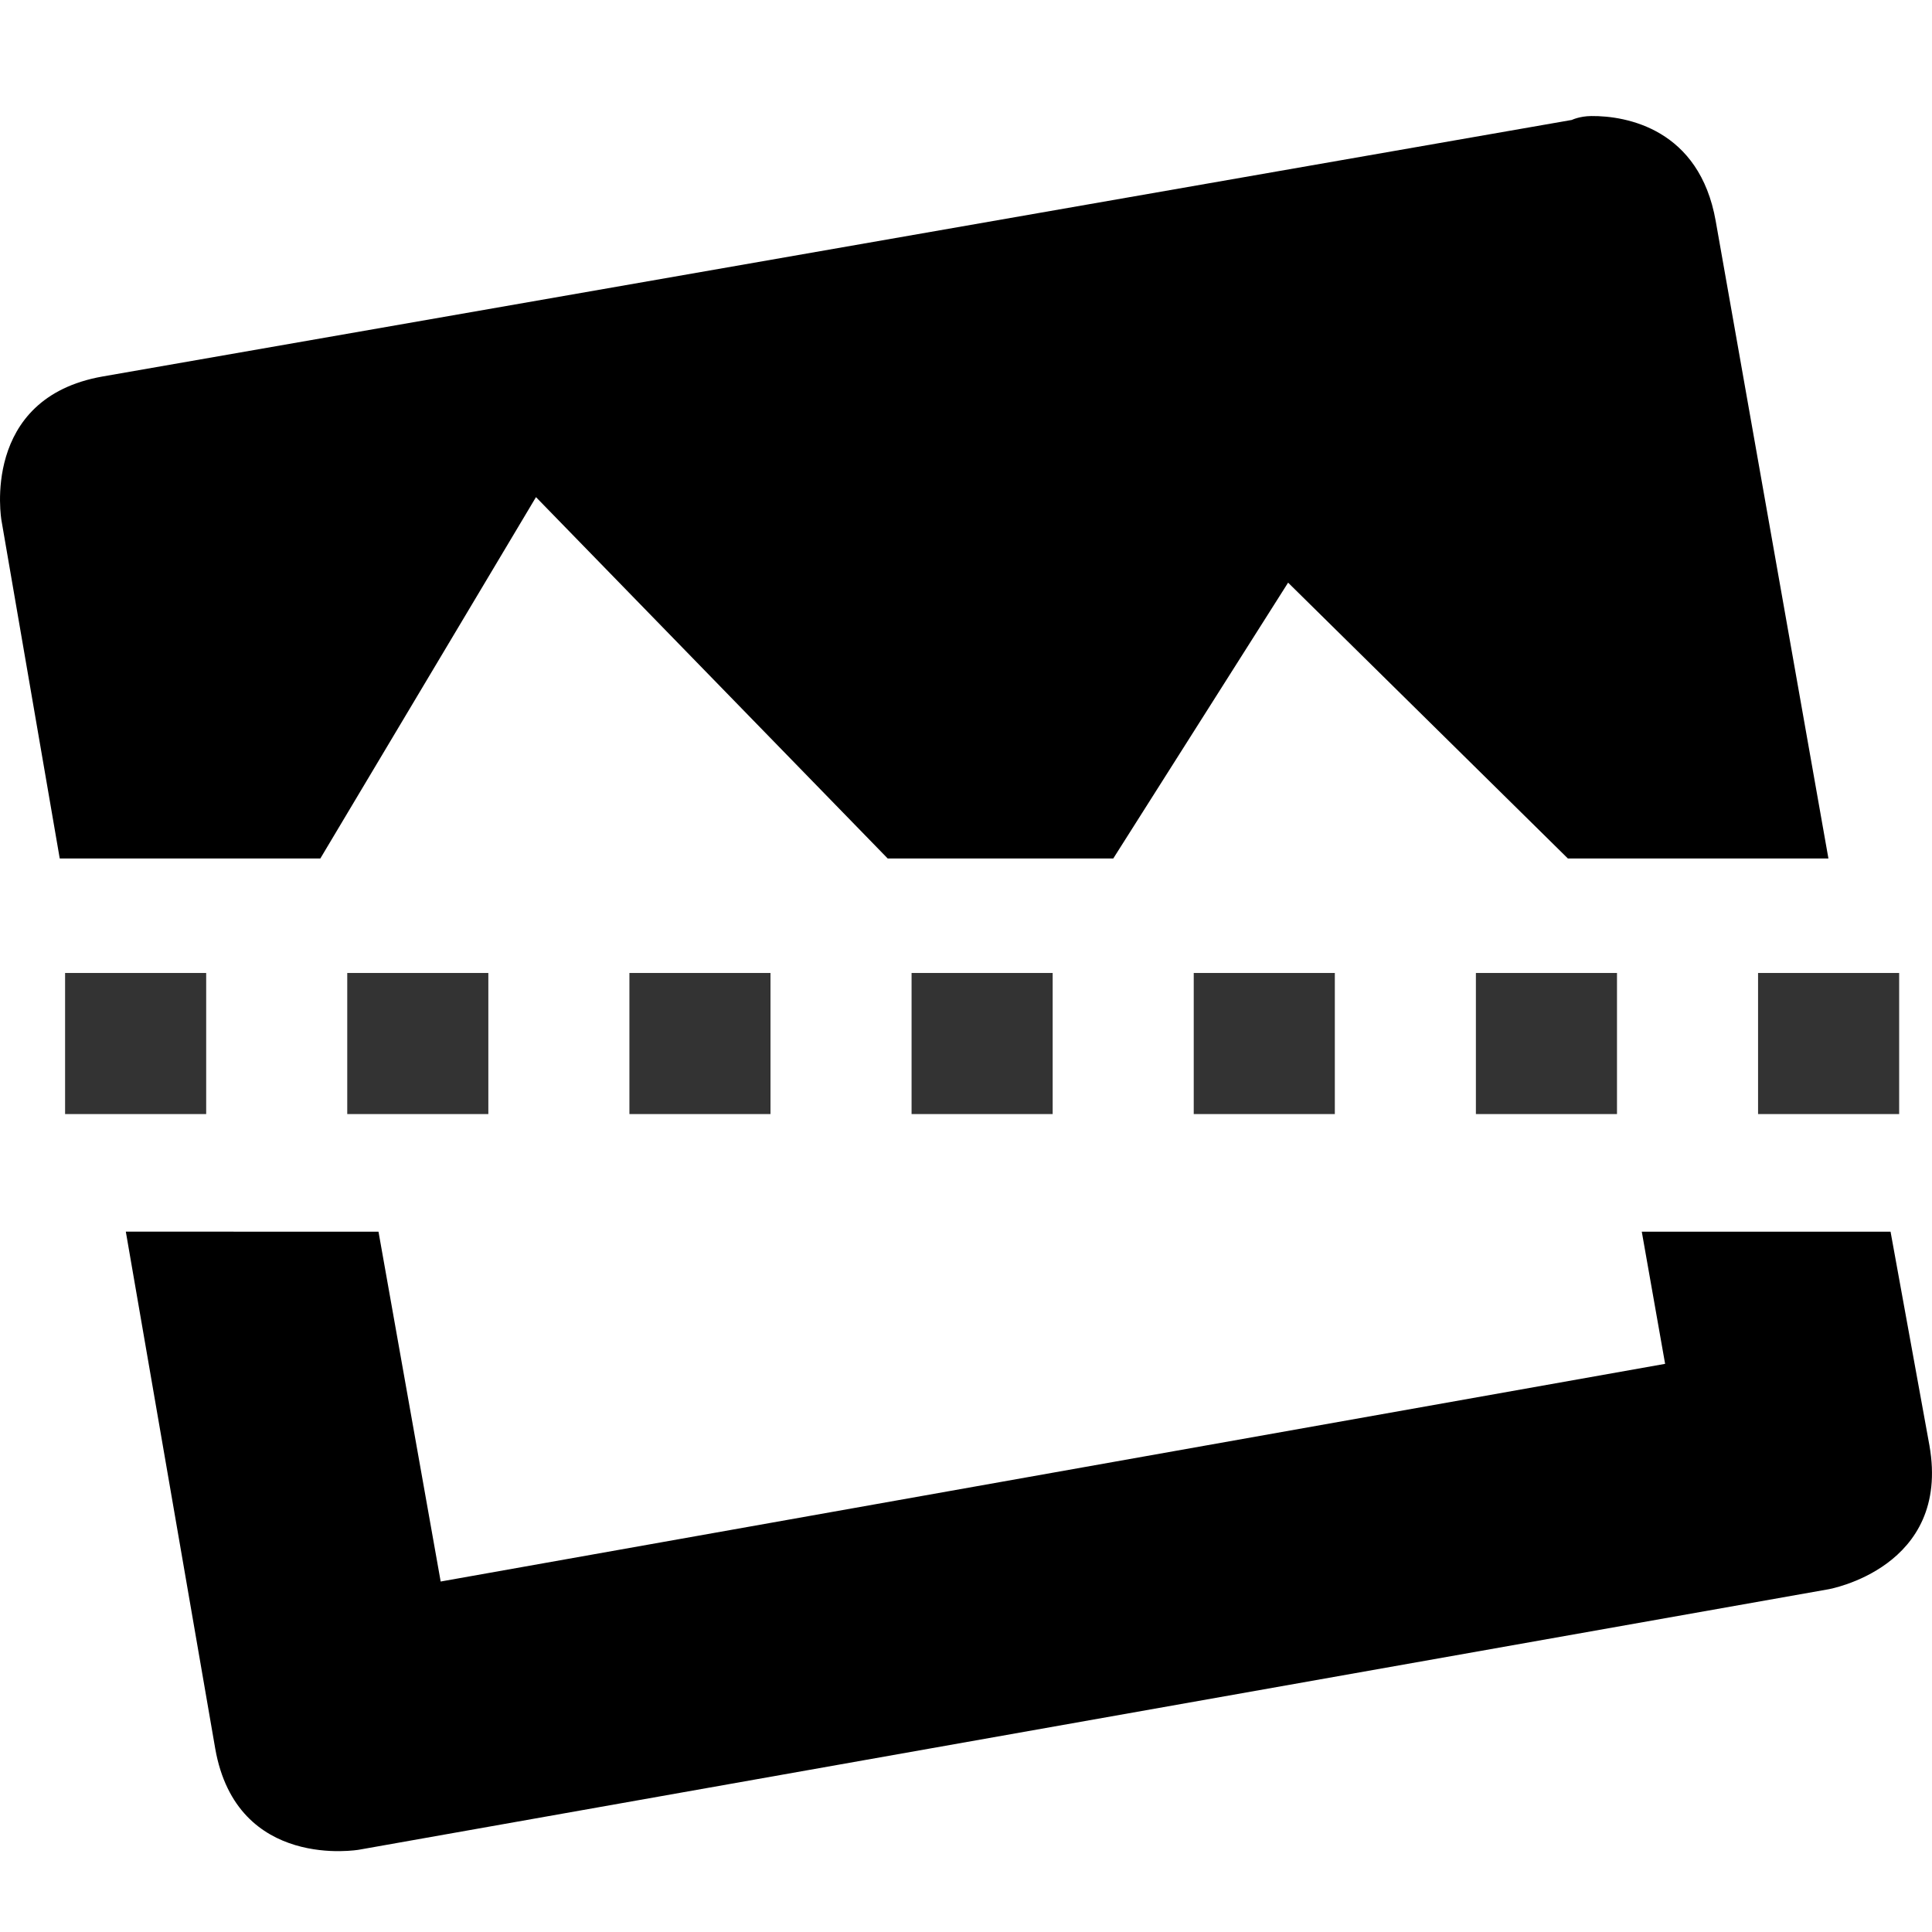 <?xml version="1.0" encoding="UTF-8" standalone="no"?>
<!-- Created with Inkscape (http://www.inkscape.org/) -->

<svg
   xmlns:osb="http://www.openswatchbook.org/uri/2009/osb"
   xmlns:dc="http://purl.org/dc/elements/1.1/"
   xmlns:cc="http://creativecommons.org/ns#"
   xmlns:rdf="http://www.w3.org/1999/02/22-rdf-syntax-ns#"
   xmlns:svg="http://www.w3.org/2000/svg"
   xmlns="http://www.w3.org/2000/svg"
   xmlns:sodipodi="http://sodipodi.sourceforge.net/DTD/sodipodi-0.dtd"
   xmlns:inkscape="http://www.inkscape.org/namespaces/inkscape"
   sodipodi:docname="media.svg"
   inkscape:export-filename="/home/sam/source-symbolic.png"
   inkscape:export-xdpi="270"
   inkscape:export-ydpi="270"
   height="64"
   id="svg7384"
   style="enable-background:new"
   version="1.1"
   inkscape:version="0.92.4 5da689c313, 2019-01-14"
   width="64">
  <sodipodi:namedview
     inkscape:bbox-nodes="true"
     inkscape:bbox-paths="true"
     bordercolor="#666666"
     borderlayer="false"
     borderopacity="1"
     inkscape:current-layer="layer12"
     inkscape:cx="-19.846526"
     inkscape:cy="28.96638"
     gridtolerance="10"
     inkscape:guide-bbox="true"
     guidetolerance="10"
     id="namedview88"
     inkscape:object-nodes="true"
     inkscape:object-paths="true"
     objecttolerance="10"
     pagecolor="#f7f7f7"
     inkscape:pageopacity="1"
     inkscape:pageshadow="2"
     showborder="true"
     showgrid="false"
     showguides="true"
     inkscape:showpageshadow="false"
     inkscape:snap-bbox="true"
     inkscape:snap-bbox-edge-midpoints="false"
     inkscape:snap-bbox-midpoints="true"
     inkscape:snap-center="false"
     inkscape:snap-global="true"
     inkscape:snap-grids="true"
     inkscape:snap-intersection-paths="true"
     inkscape:snap-midpoints="true"
     inkscape:snap-nodes="false"
     inkscape:snap-object-midpoints="true"
     inkscape:snap-others="true"
     inkscape:snap-page="true"
     inkscape:snap-smooth-nodes="true"
     inkscape:snap-to-guides="true"
     inkscape:window-height="1056"
     inkscape:window-maximized="1"
     inkscape:window-width="1920"
     inkscape:window-x="0"
     inkscape:window-y="0"
     inkscape:zoom="11.313708"
     inkscape:pagecheckerboard="true">
    <inkscape:grid
       color="#000000"
       dotted="false"
       empcolor="#0800ff"
       empopacity="0.463"
       empspacing="4"
       enabled="true"
       id="grid4866"
       opacity="0.165"
       originx="-164"
       originy="-136"
       snapvisiblegridlinesonly="true"
       spacingx="0.25"
       spacingy="0.25"
       type="xygrid"
       visible="true" />
  </sodipodi:namedview>
  <title
     id="title8473">Paper Symbolic Icon Theme</title>
  <defs
     id="defs7386">
    <linearGradient
       id="linearGradient5606"
       osb:paint="solid">
      <stop
         id="stop5608"
         offset="0"
         style="stop-color:#000000;stop-opacity:1;" />
    </linearGradient>
  </defs>
  <g
     inkscape:groupmode="layer"
     id="layer12"
     inkscape:label="actions"
     style="display:inline"
     transform="translate(-405,-33)">
    <path
       inkscape:connector-curvature="0"
       d="m 457.713,36.844 c -0.391,0.004 -0.644,0.129 -0.644,0.129 l -48.673,8.499 c -4.058,0.716 -3.348,4.764 -3.348,4.764 l 1.931,11.203 h 8.632 l 7.144,-11.971 11.652,11.971 h 7.471 l 5.792,-9.138 9.269,9.138 h 8.63 l -3.734,-21.118 c -0.537,-3.043 -2.946,-3.488 -4.121,-3.477 z m -48.545,36.956 2.962,17.126 c 0.715,4.058 4.764,3.348 4.764,3.348 l 48.673,-8.627 c 0,0 4.063,-0.706 3.348,-4.764 l -1.288,-7.082 h -8.241 l 0.773,4.378 -40.561,7.211 -2.06,-11.589 z"
       id="path5979"
       style="color:#000000;font-style:normal;font-variant:normal;font-weight:normal;font-stretch:normal;font-size:medium;line-height:normal;font-family:Sans;-inkscape-font-specification:Sans;text-indent:0;text-align:start;text-decoration:none;text-decoration-line:none;letter-spacing:normal;word-spacing:normal;text-transform:none;writing-mode:lr-tb;direction:ltr;baseline-shift:baseline;text-anchor:start;display:inline;overflow:visible;visibility:visible;opacity:1;fill-opacity:1;fill-rule:nonzero;stroke:none;stroke-width:8.009;marker:none;enable-background:new"
       sodipodi:nodetypes="cccccccccccccccccccccccccc" />
    <path
       inkscape:connector-curvature="0"
       d="m 407.156,65.231 v 4.674 h 4.674 v -4.674 z m 9.347,0 v 4.674 h 4.674 v -4.674 z m 9.347,0 v 4.674 h 4.674 v -4.674 z m 9.347,0 v 4.674 h 4.674 v -4.674 z m 9.347,0 v 4.674 h 4.674 v -4.674 z m 9.347,0 v 4.674 h 4.674 v -4.674 z m 9.347,0 v 4.674 h 4.674 v -4.674 z"
       id="path5935-5"
       style="color:#000000;font-style:normal;font-variant:normal;font-weight:normal;font-stretch:normal;font-size:medium;line-height:normal;font-family:Sans;-inkscape-font-specification:Sans;text-indent:0;text-align:start;text-decoration:none;text-decoration-line:none;letter-spacing:normal;word-spacing:normal;text-transform:none;writing-mode:lr-tb;direction:ltr;baseline-shift:baseline;text-anchor:start;display:inline;overflow:visible;visibility:visible;opacity:0.8;fill-opacity:1;fill-rule:nonzero;stroke:none;stroke-width:4.004;marker:none;enable-background:accumulate"
       sodipodi:nodetypes="ccccccccccccccccccccccccccccccccccc" />
  </g>
</svg>
